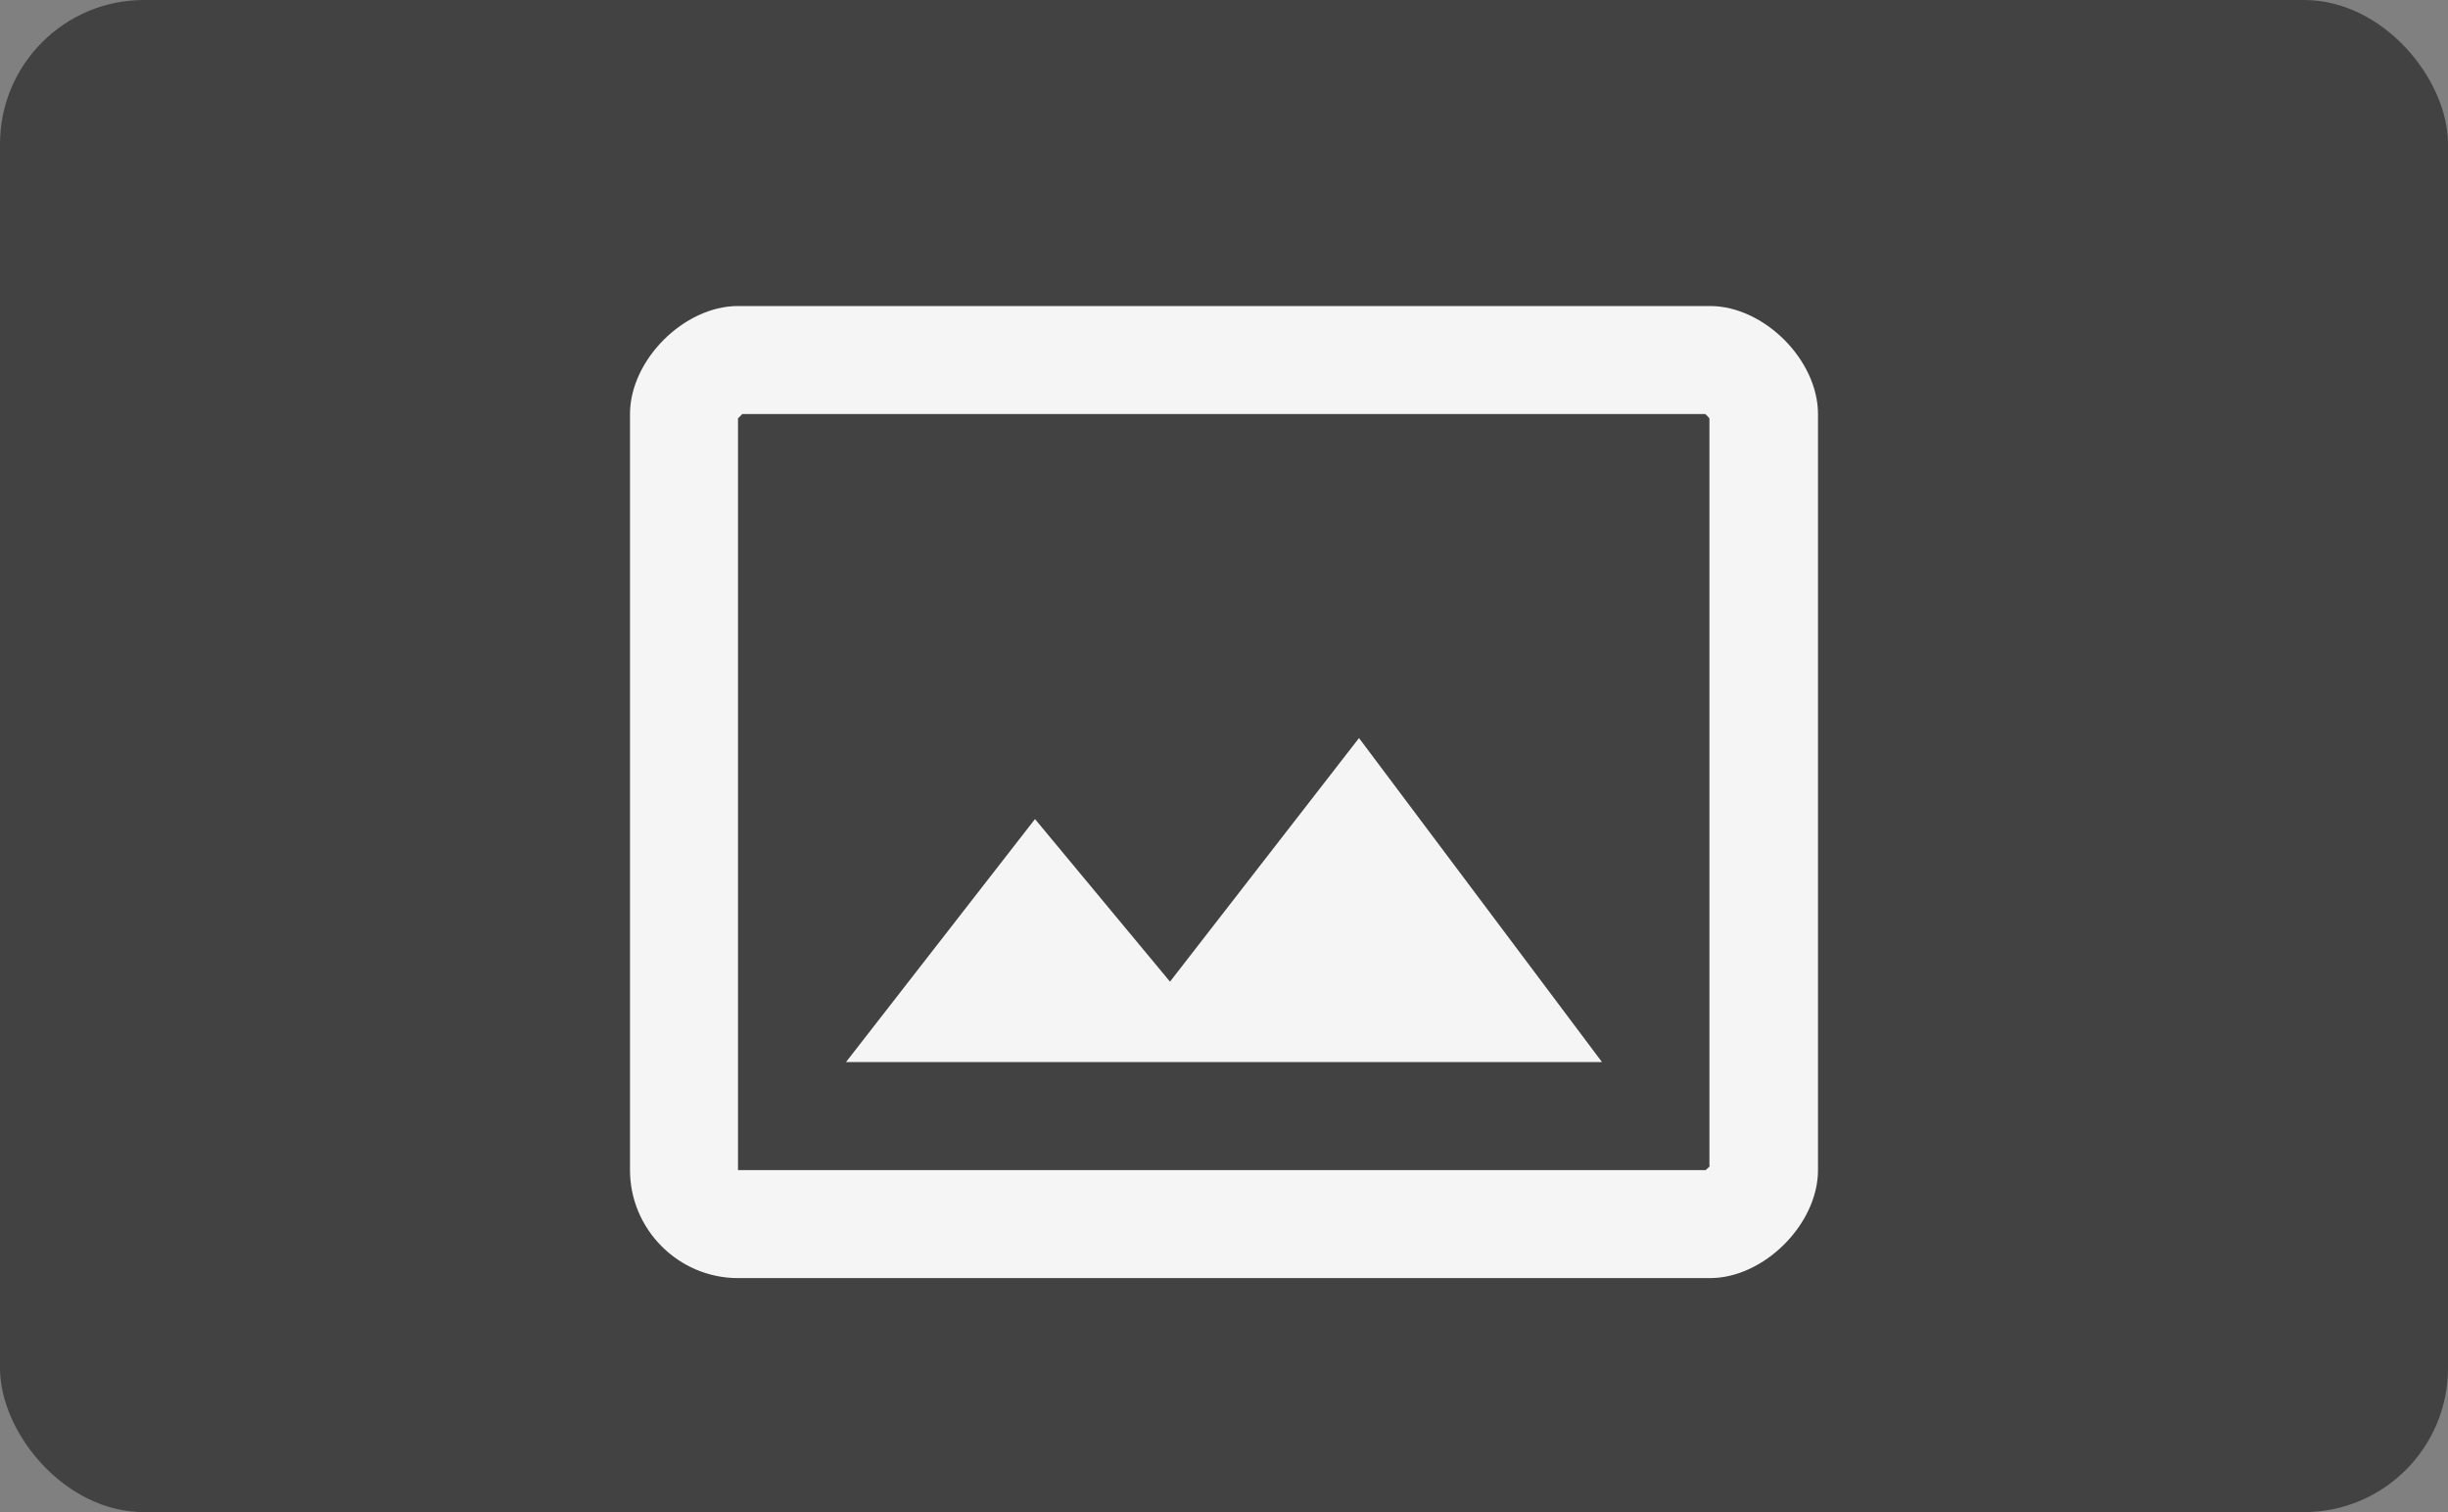 <svg width="34" height="21" viewBox="0 0 34 21" fill="none" xmlns="http://www.w3.org/2000/svg">
<rect x="0" y="0" width="34" height="21" fill="#808080" stroke="none"/>
<rect width="34" height="21" rx="2" fill="#424242"/>
<path d="M23.75 4.25H10.25C9.5 4.25 8.75 5 8.75 5.75V16.25C8.75 17.075 9.425 17.75 10.25 17.75H23.75C24.5 17.75 25.25 17 25.25 16.25V5.75C25.25 5 24.5 4.25 23.75 4.25ZM23.75 16.19C23.735 16.212 23.705 16.235 23.69 16.25H10.25V5.81L10.31 5.75H23.683C23.705 5.765 23.727 5.795 23.742 5.81V16.19H23.75ZM16.25 13.633L14.375 11.375L11.75 14.75H22.25L18.875 10.25L16.25 13.633Z" fill="#F5F5F5"/>
</svg>
